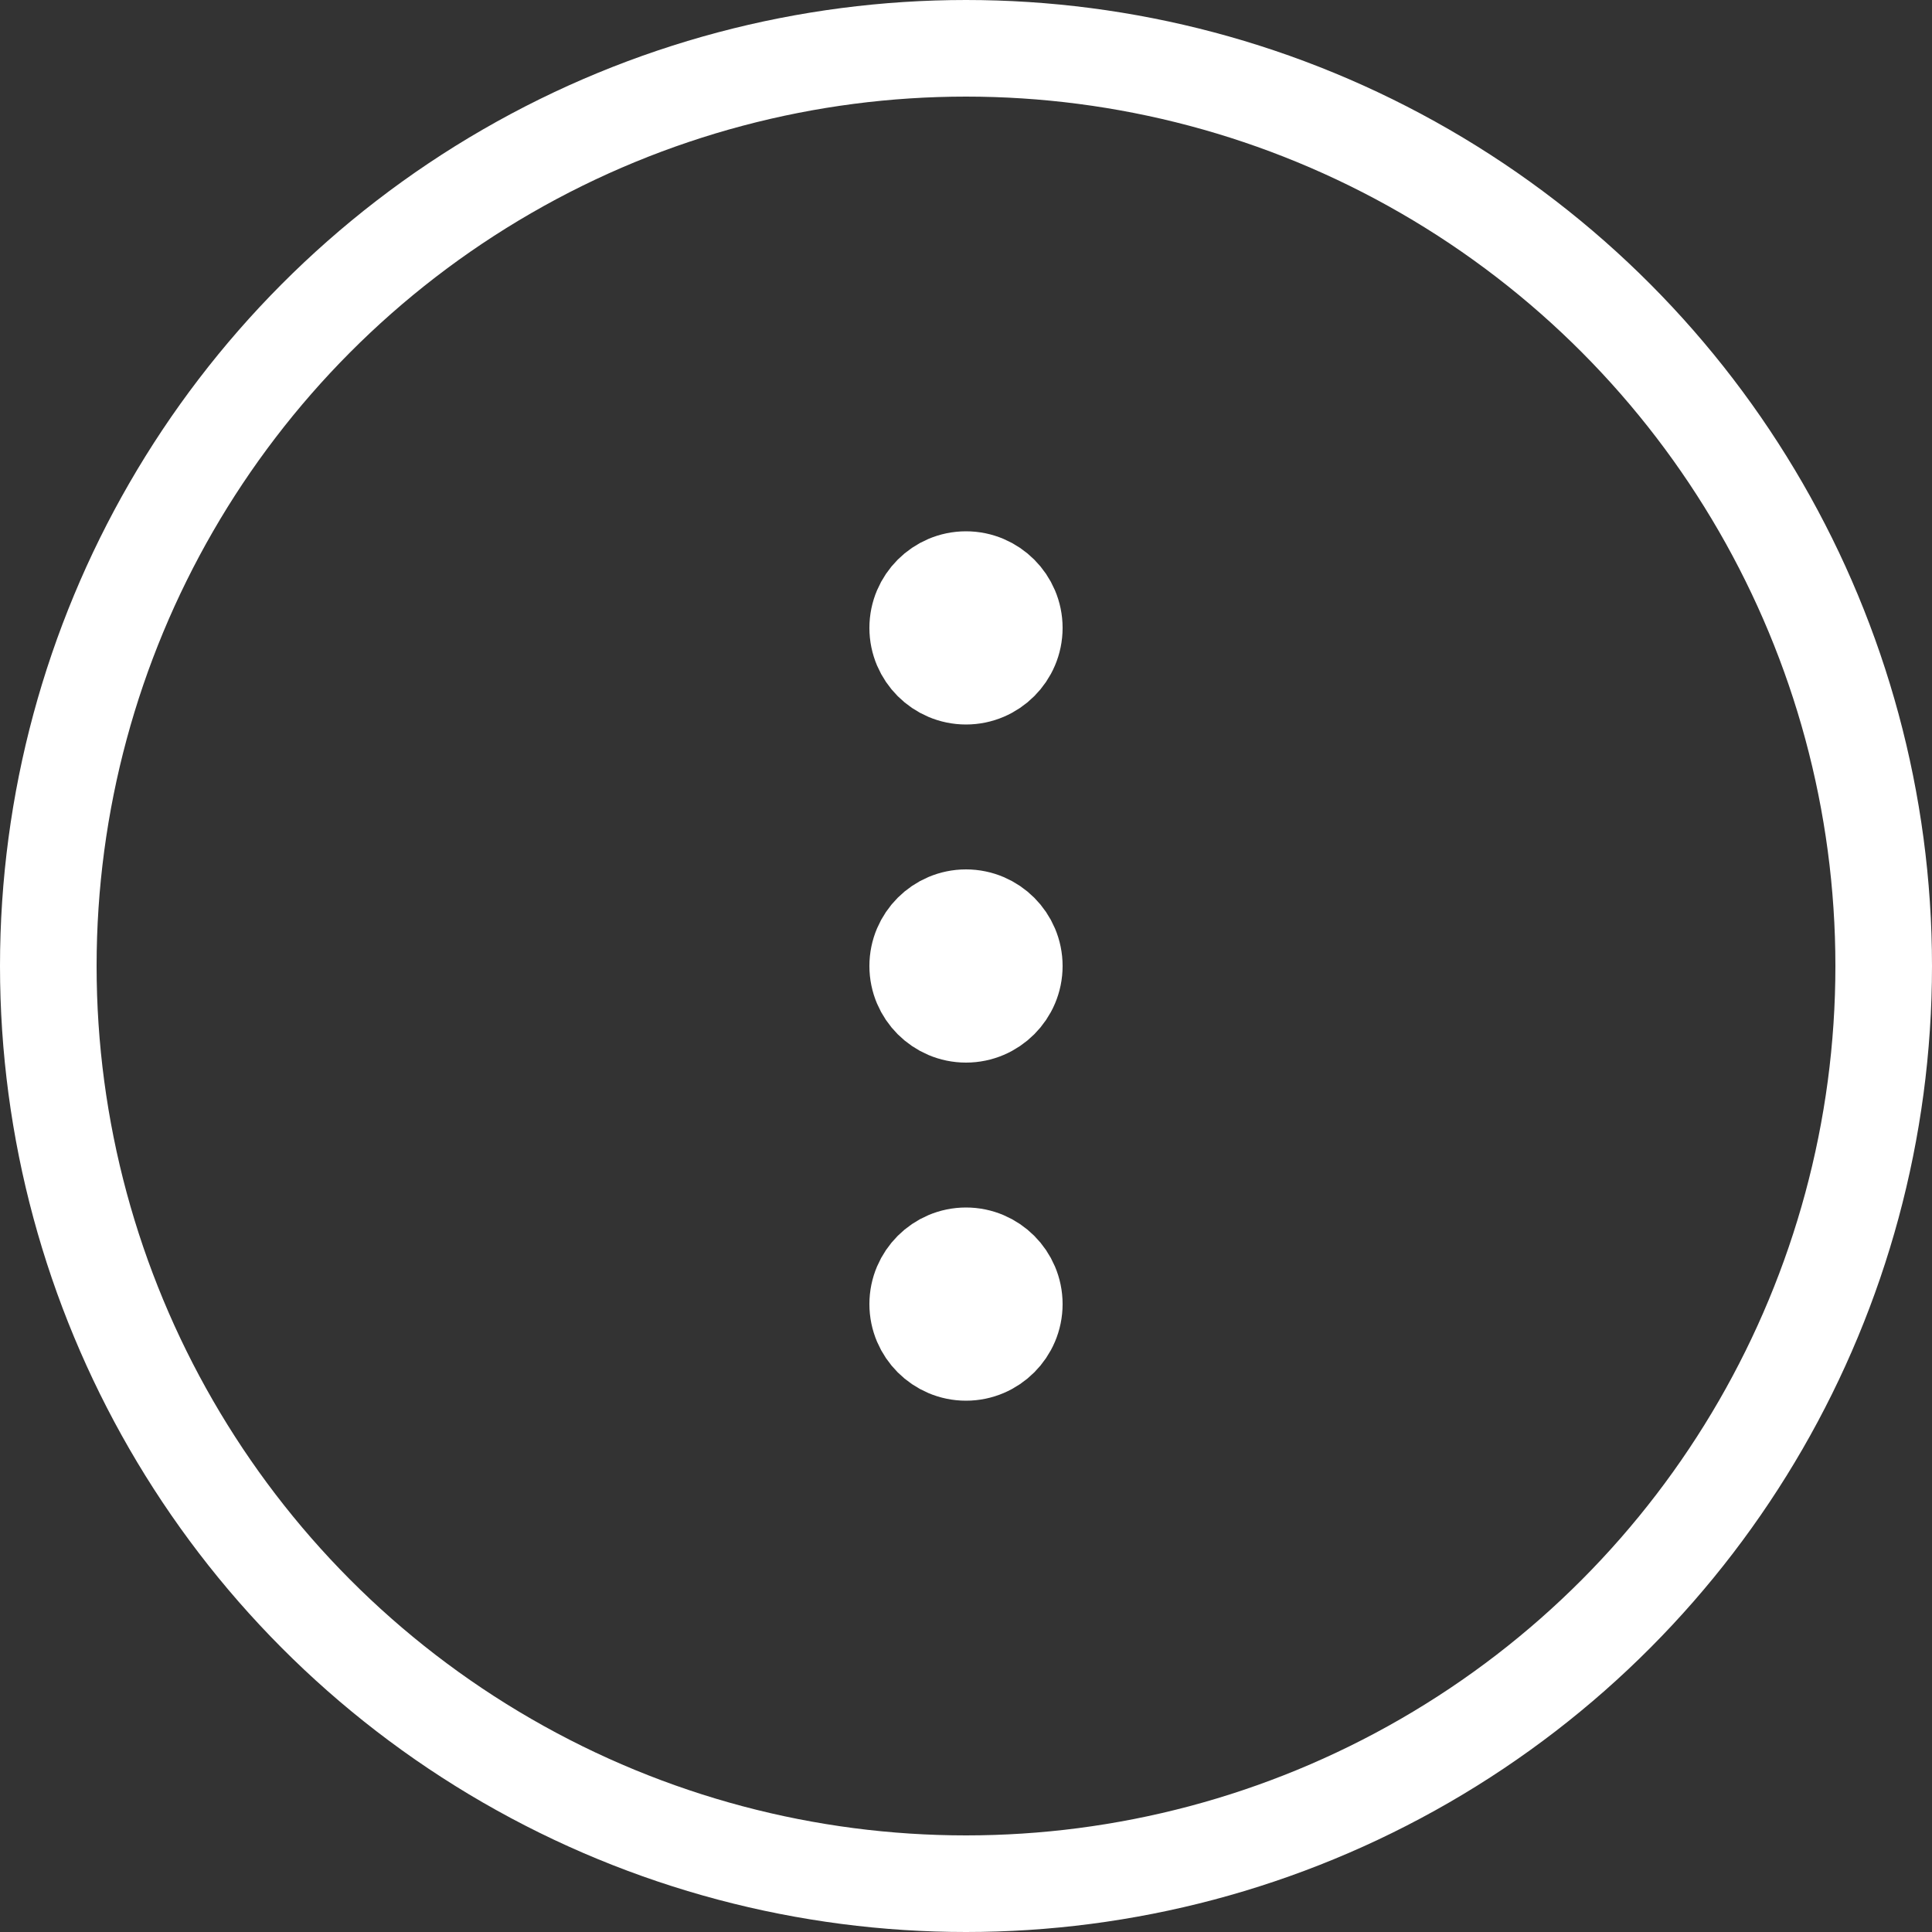 <?xml version="1.0" encoding="utf-8"?>
<!-- Generator: Adobe Illustrator 27.4.0, SVG Export Plug-In . SVG Version: 6.00 Build 0)  -->
<svg version="1.1" id="Layer_1" xmlns="http://www.w3.org/2000/svg" xmlns:xlink="http://www.w3.org/1999/xlink" x="0px" y="0px"
	 viewBox="0 0 40 40" style="enable-background:new 0 0 40 40;" xml:space="preserve">
<rect x="0" y="0" width="40" height="40" fill="#333333" stroke="none"/>
<style type="text/css">
	.st0{fill:none;stroke:#FFFFFF;stroke-width:2;}
	.st1{fill:none;stroke:#FFFFFF;stroke-width:2;stroke-linecap:round;stroke-linejoin:round;}
</style>
<circle class="st0" cx="20" cy="20" r="19"/>
<path class="st1" d="M20,21c0.55,0,1-0.45,1-1s-0.45-1-1-1s-1,0.45-1,1S19.45,21,20,21z"/>
<path class="st1" d="M20,14c0.55,0,1-0.45,1-1s-0.45-1-1-1s-1,0.45-1,1S19.45,14,20,14z"/>
<path class="st1" d="M20,28c0.55,0,1-0.45,1-1s-0.45-1-1-1s-1,0.45-1,1S19.45,28,20,28z"/>
</svg>
